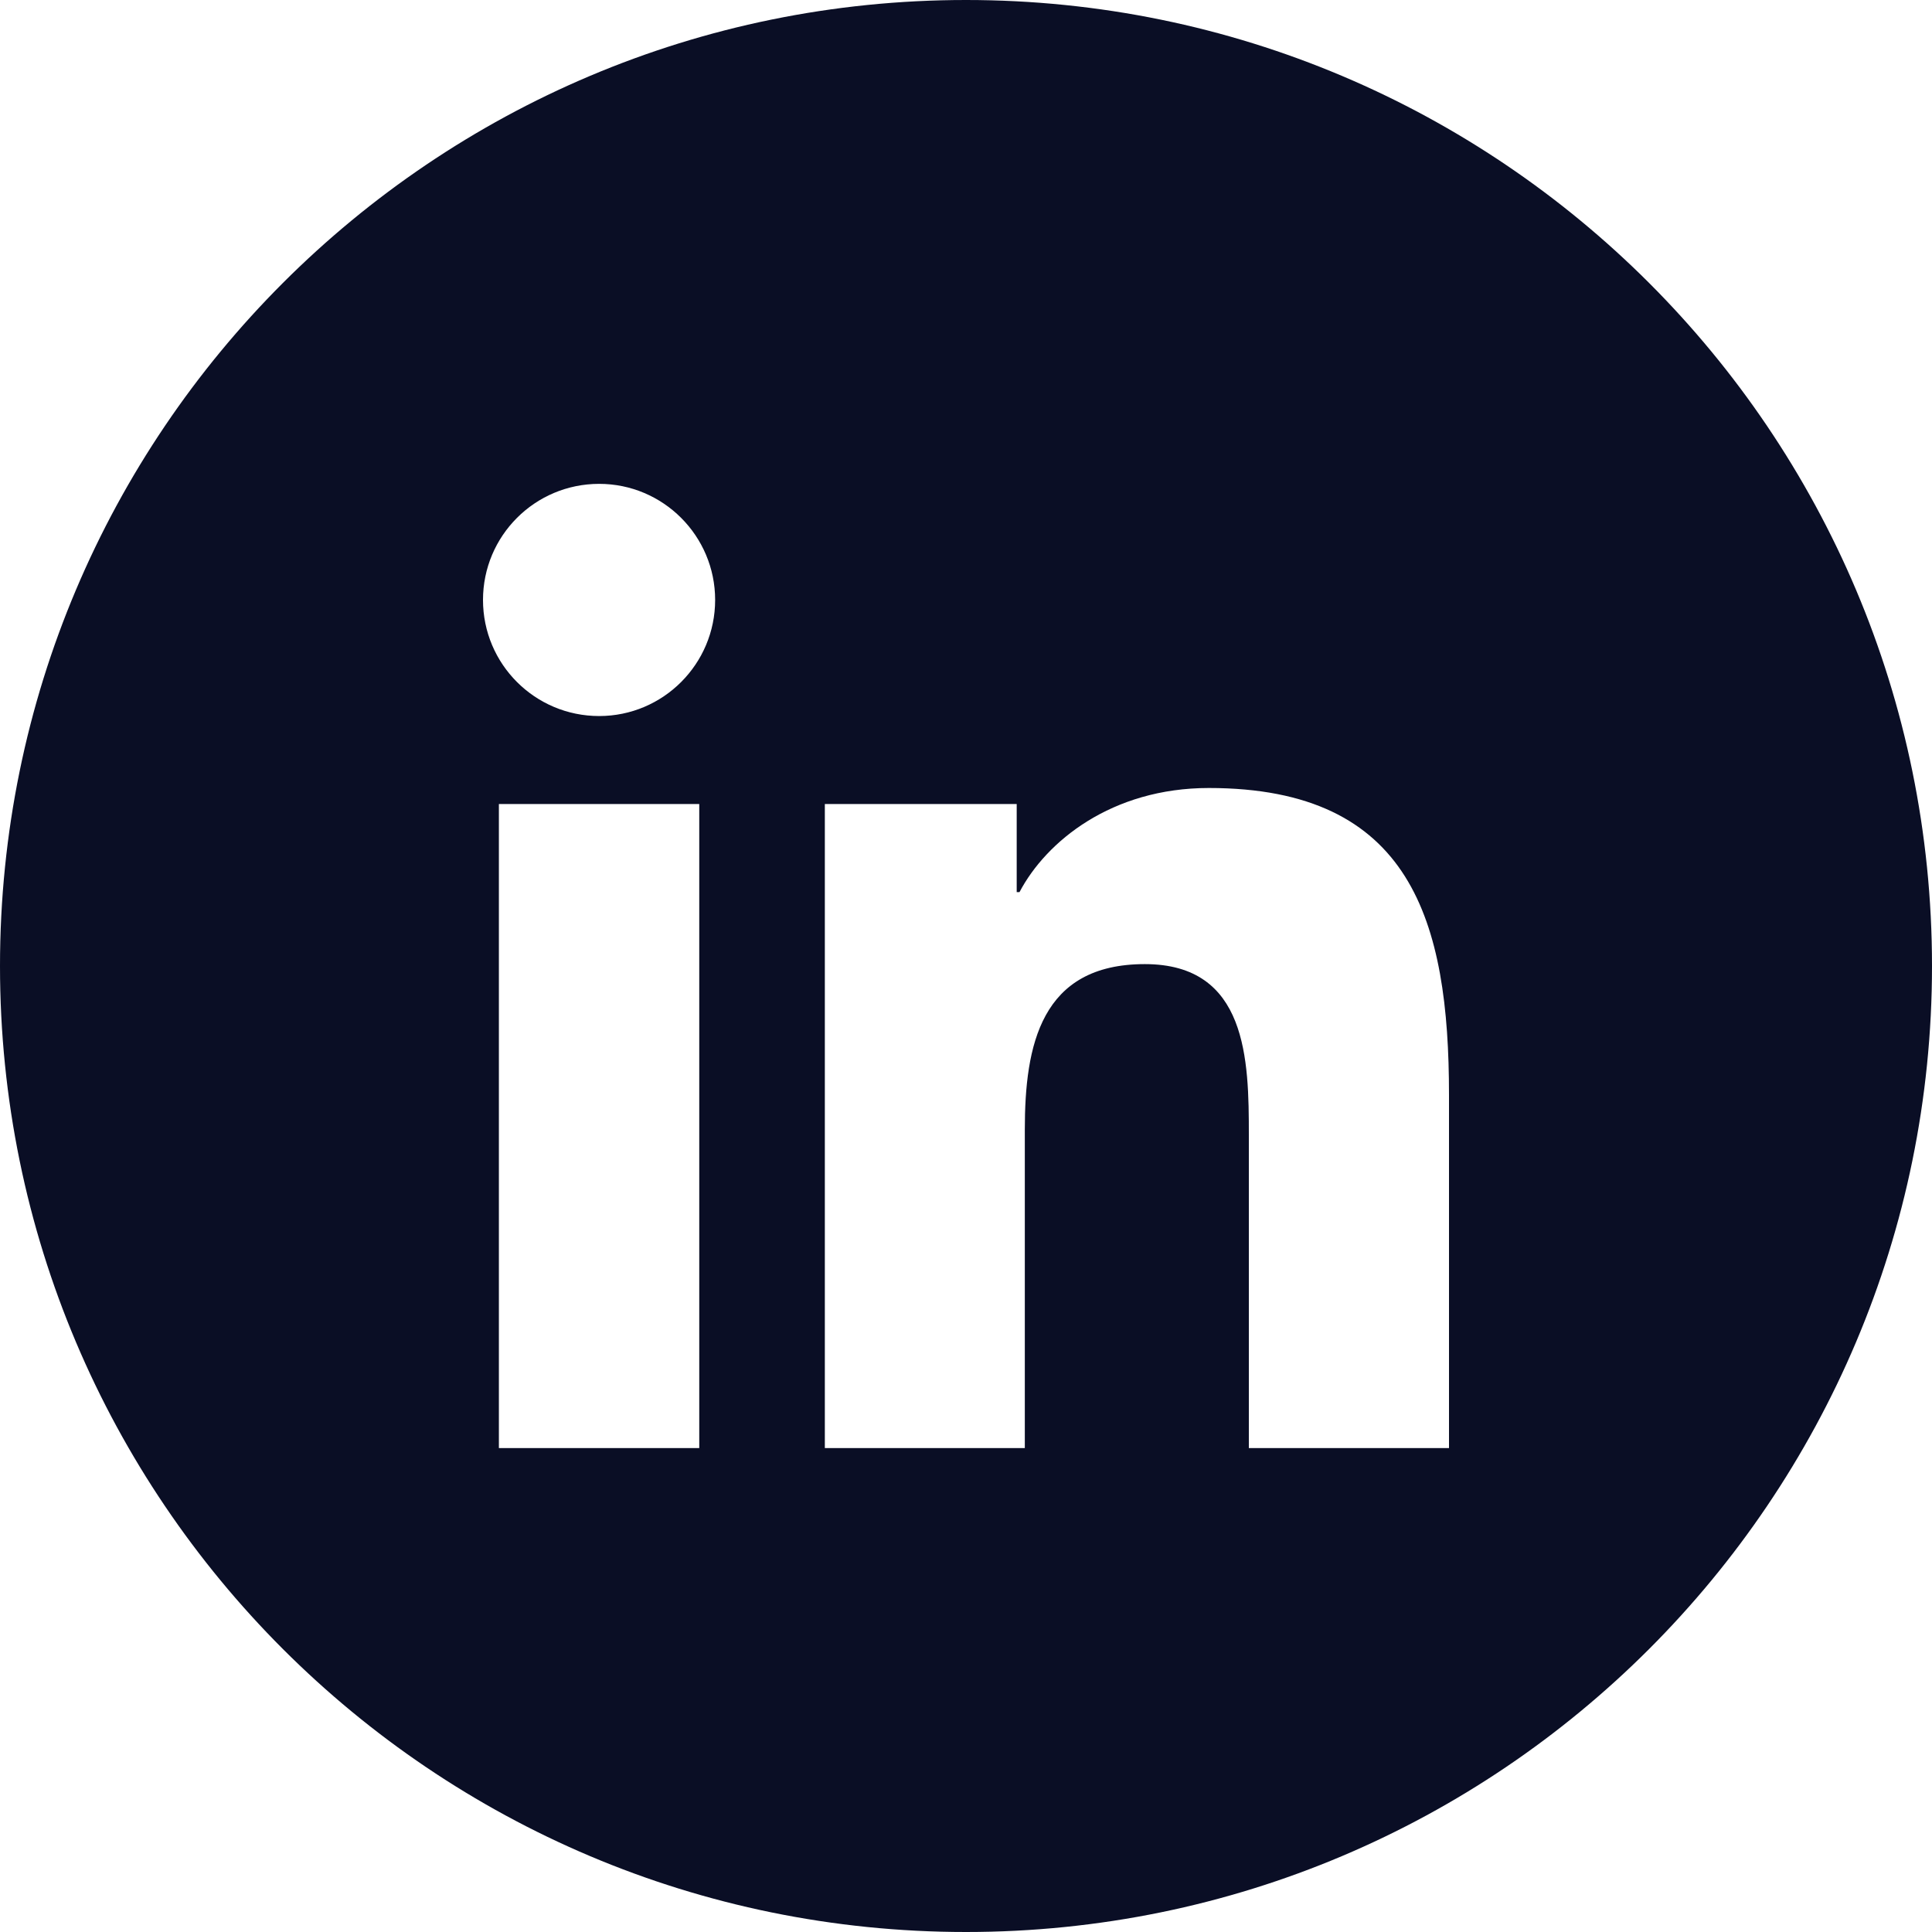 <svg width="45" height="45" viewBox="0 0 45 45" fill="none" xmlns="http://www.w3.org/2000/svg">
<g id="linkedin">
<path id="Rectangle" d="M37.705 9.668H9.316V35.332H37.705V9.668Z" fill="white"/>
<g id="Fill-209" filter="url(#filter0_i_2686_6813)">
<path d="M33.75 33.729H29.088V26.433C29.088 24.694 29.057 22.456 26.665 22.456C24.239 22.456 23.87 24.352 23.87 26.309V33.729H19.212V18.727H23.681V20.779H23.746C24.367 19.599 25.889 18.354 28.157 18.354C32.878 18.354 33.75 21.461 33.75 25.501V33.729ZM13.956 16.678C12.458 16.678 11.25 15.466 11.25 13.974C11.25 12.482 12.458 11.27 13.956 11.27C15.446 11.27 16.657 12.482 16.657 13.974C16.657 15.466 15.446 16.678 13.956 16.678ZM16.287 33.729H11.62V18.727H16.287V33.729ZM22.5 0C10.073 0 0 10.073 0 22.5C0 34.926 10.073 45 22.5 45C34.927 45 45 34.926 45 22.5C45 10.073 34.927 0 22.5 0Z" fill="#0A0E25"/>
</g>
</g>
<defs>
<filter id="filter0_i_2686_6813" x="0" y="0" width="45" height="45" filterUnits="userSpaceOnUse" color-interpolation-filters="sRGB">
<feFlood flood-opacity="0" result="BackgroundImageFix"/>
<feBlend mode="normal" in="SourceGraphic" in2="BackgroundImageFix" result="shape"/>
<feColorMatrix in="SourceAlpha" type="matrix" values="0 0 0 0 0 0 0 0 0 0 0 0 0 0 0 0 0 0 127 0" result="hardAlpha"/>
<feMorphology radius="6.09" operator="erode" in="SourceAlpha" result="effect1_innerShadow_2686_6813"/>
<feOffset/>
<feGaussianBlur stdDeviation="14.79"/>
<feComposite in2="hardAlpha" operator="arithmetic" k2="-1" k3="1"/>
<feColorMatrix type="matrix" values="0 0 0 0 0.18 0 0 0 0 0.078 0 0 0 0 0.416 0 0 0 1 0"/>
<feBlend mode="normal" in2="shape" result="effect1_innerShadow_2686_6813"/>
</filter>
</defs>
</svg>
